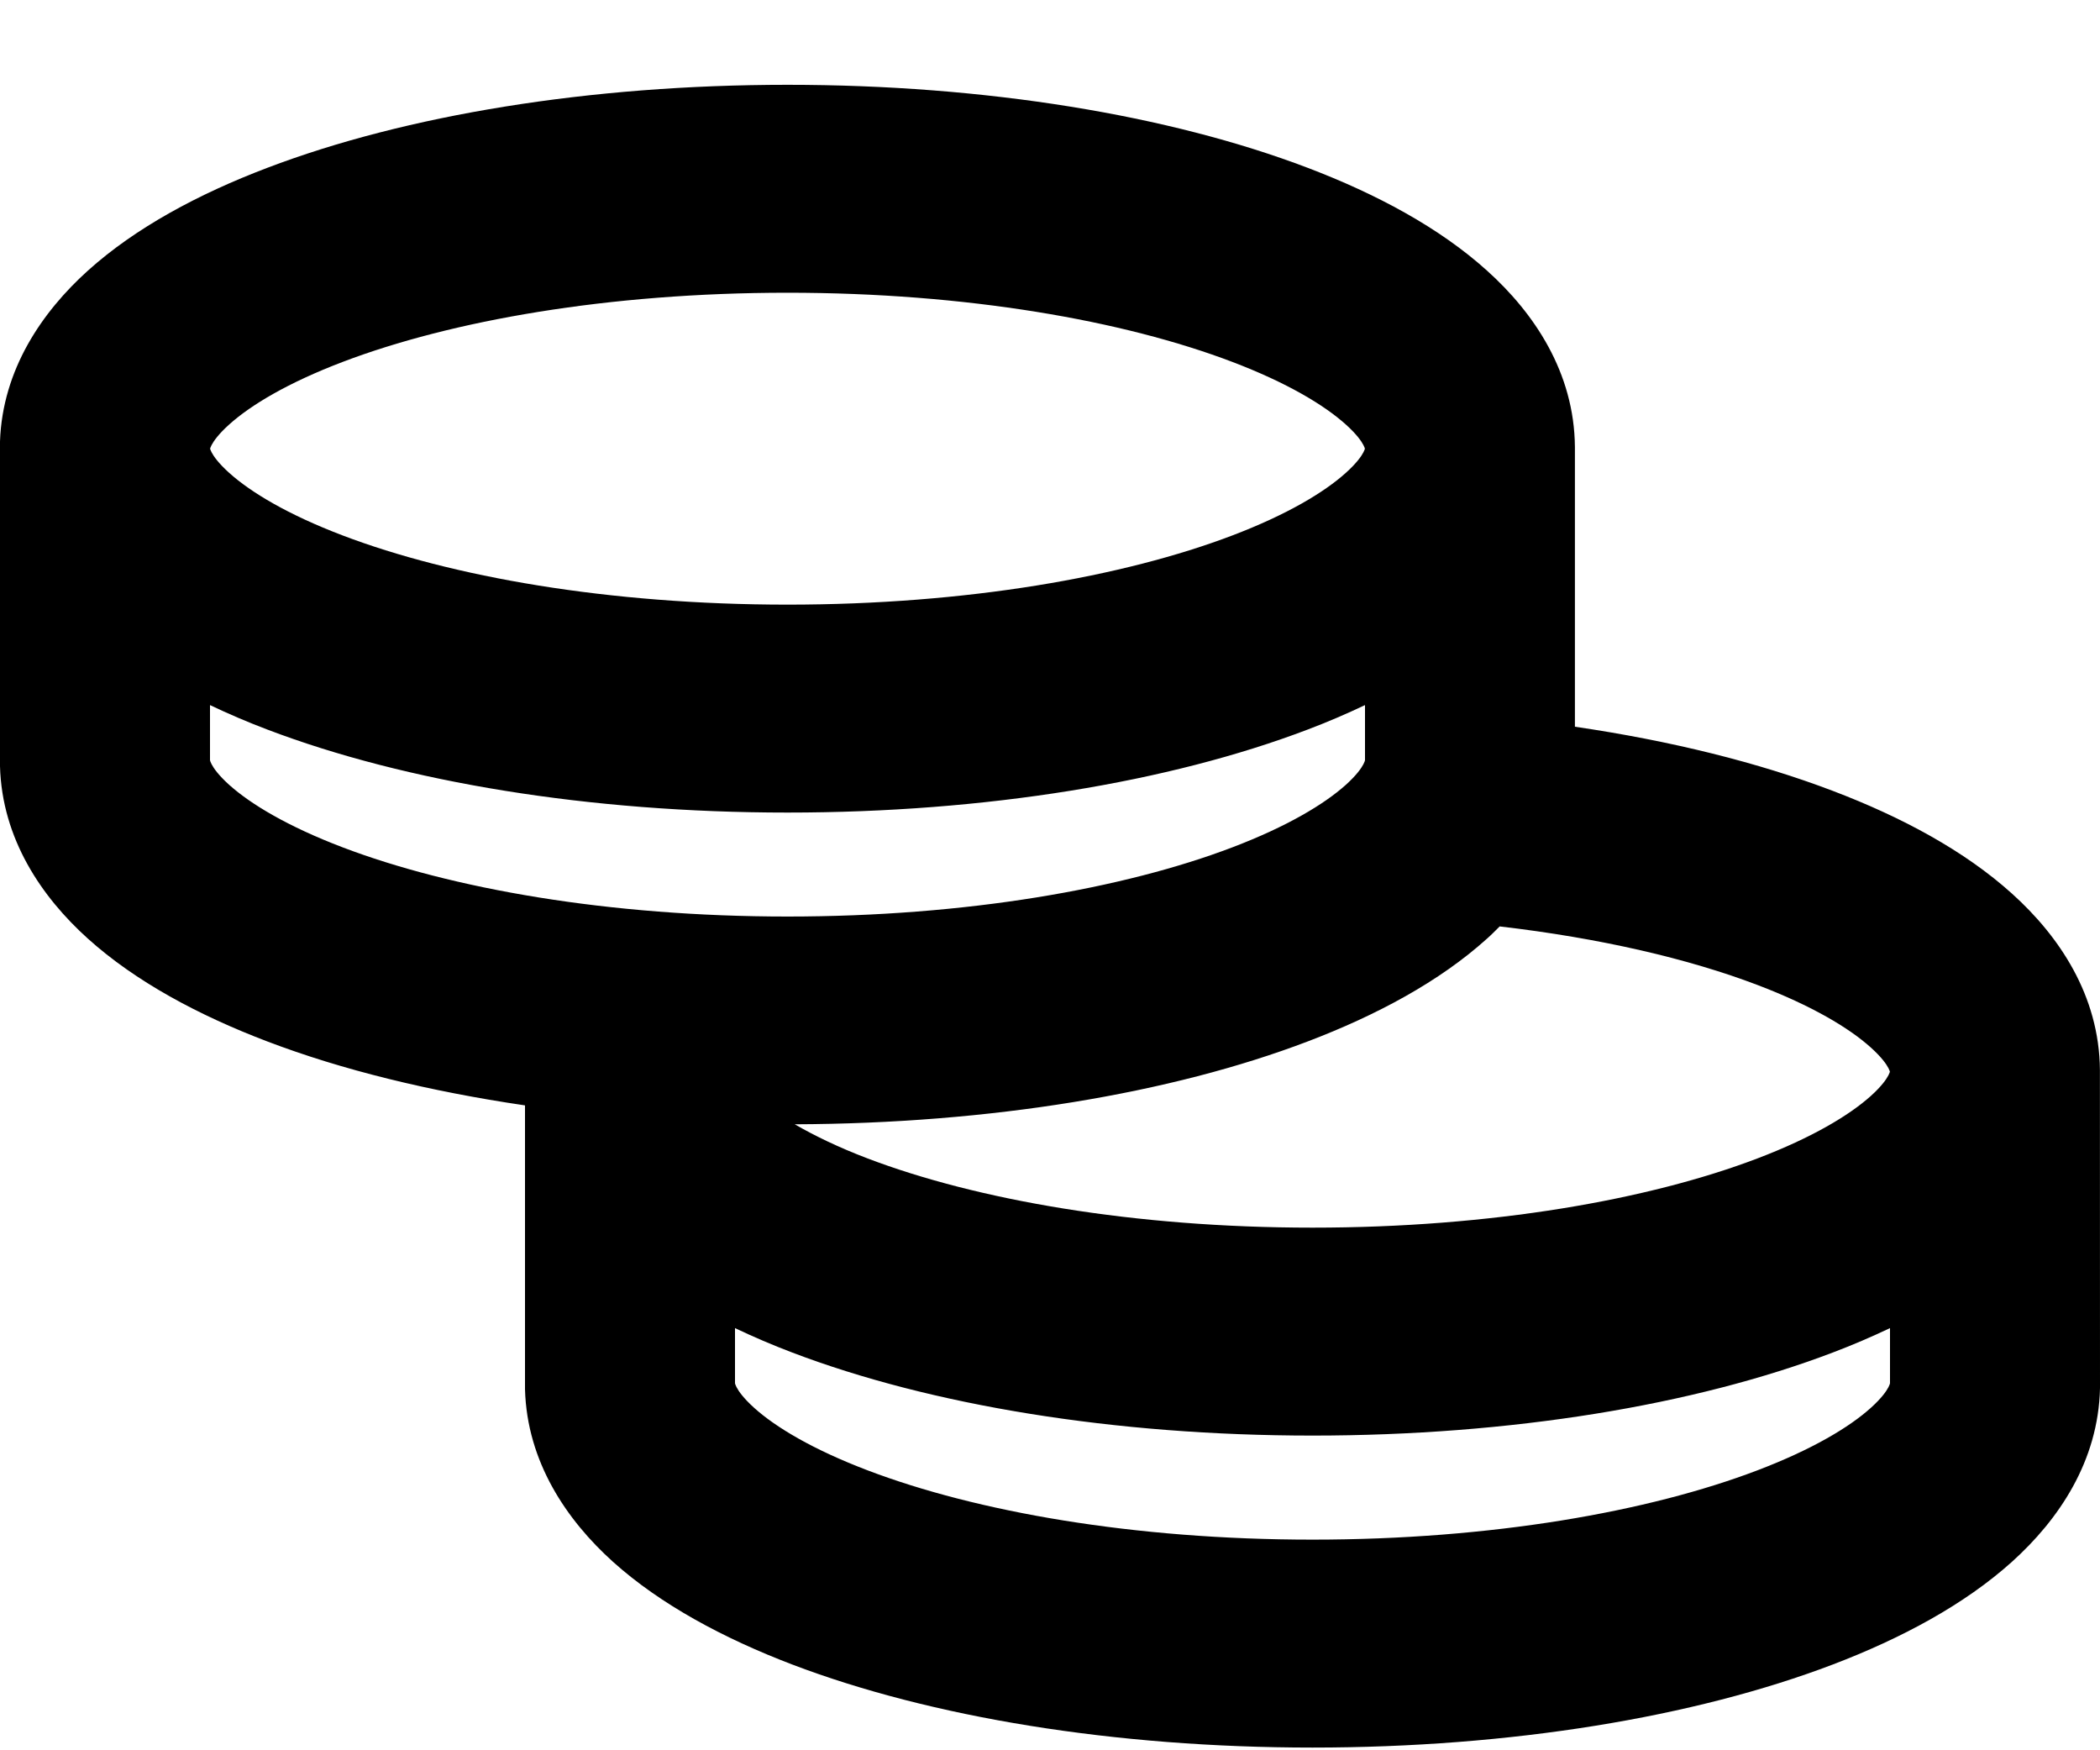<svg width="24" height="20" viewBox="0 0 24 20" fill="none" xmlns="http://www.w3.org/2000/svg">
<path d="M9 0.969C11.263 0.969 13.365 1.316 14.946 1.918C15.732 2.217 16.452 2.603 16.994 3.092C17.534 3.577 17.992 4.257 17.999 5.107V8.304C19.095 8.465 20.096 8.713 20.946 9.037C21.733 9.336 22.452 9.722 22.994 10.211C23.534 10.697 23.992 11.376 23.999 12.226L24 15.861C23.982 16.698 23.527 17.366 22.994 17.846C22.452 18.334 21.733 18.72 20.946 19.02C19.365 19.622 17.263 19.969 15 19.969C12.737 19.969 10.635 19.622 9.054 19.02C8.268 18.72 7.548 18.334 7.005 17.846C6.476 17.369 6.023 16.705 6 15.875V12.631C4.905 12.47 3.904 12.224 3.054 11.9C2.268 11.601 1.548 11.215 1.005 10.726C0.476 10.25 0.023 9.586 0 8.756V5.043C0.029 4.223 0.48 3.565 1.005 3.092C1.548 2.603 2.267 2.217 3.054 1.918C4.635 1.316 6.737 0.969 9 0.969ZM21.6 15.176C21.389 15.276 21.171 15.37 20.946 15.455C19.365 16.057 17.263 16.404 15 16.404C12.737 16.404 10.635 16.057 9.054 15.455C8.829 15.37 8.611 15.276 8.4 15.176V15.81C8.4 15.771 8.374 15.866 8.62 16.088C8.867 16.31 9.29 16.563 9.915 16.801C11.157 17.274 12.955 17.593 15 17.593C17.045 17.593 18.843 17.274 20.085 16.801C20.71 16.563 21.133 16.31 21.38 16.088C21.626 15.866 21.6 15.771 21.6 15.81V15.176ZM16.994 10.726C16.452 11.215 15.732 11.601 14.946 11.9C13.385 12.495 11.314 12.839 9.083 12.847C9.306 12.976 9.581 13.11 9.915 13.237C11.157 13.71 12.955 14.028 15 14.028C17.045 14.028 18.843 13.71 20.085 13.237C20.71 12.999 21.133 12.745 21.38 12.524C21.626 12.302 21.6 12.206 21.6 12.246C21.6 12.286 21.626 12.19 21.38 11.969C21.133 11.747 20.71 11.493 20.085 11.255C19.299 10.956 18.291 10.72 17.139 10.586C17.091 10.634 17.044 10.682 16.994 10.726ZM15.6 8.057C15.389 8.157 15.171 8.251 14.946 8.336C13.365 8.938 11.263 9.285 9 9.285C6.737 9.285 4.635 8.938 3.054 8.336C2.829 8.251 2.611 8.157 2.4 8.057V8.691C2.4 8.651 2.374 8.747 2.62 8.969C2.867 9.19 3.29 9.444 3.915 9.682C5.157 10.155 6.955 10.473 9 10.473C11.045 10.473 12.843 10.155 14.085 9.682C14.71 9.444 15.133 9.19 15.38 8.969C15.626 8.747 15.6 8.651 15.6 8.691V8.057ZM9 3.345C6.955 3.345 5.157 3.663 3.915 4.136C3.29 4.374 2.867 4.628 2.62 4.85C2.374 5.071 2.4 5.167 2.4 5.127C2.4 5.087 2.374 5.183 2.62 5.404C2.867 5.626 3.29 5.88 3.915 6.118C5.157 6.591 6.955 6.909 9 6.909C11.045 6.909 12.843 6.591 14.085 6.118C14.71 5.88 15.133 5.626 15.38 5.404C15.626 5.183 15.6 5.087 15.6 5.127C15.6 5.167 15.626 5.071 15.38 4.85C15.133 4.628 14.71 4.374 14.085 4.136C12.843 3.663 11.045 3.345 9 3.345Z" fill="black"/>
</svg>
